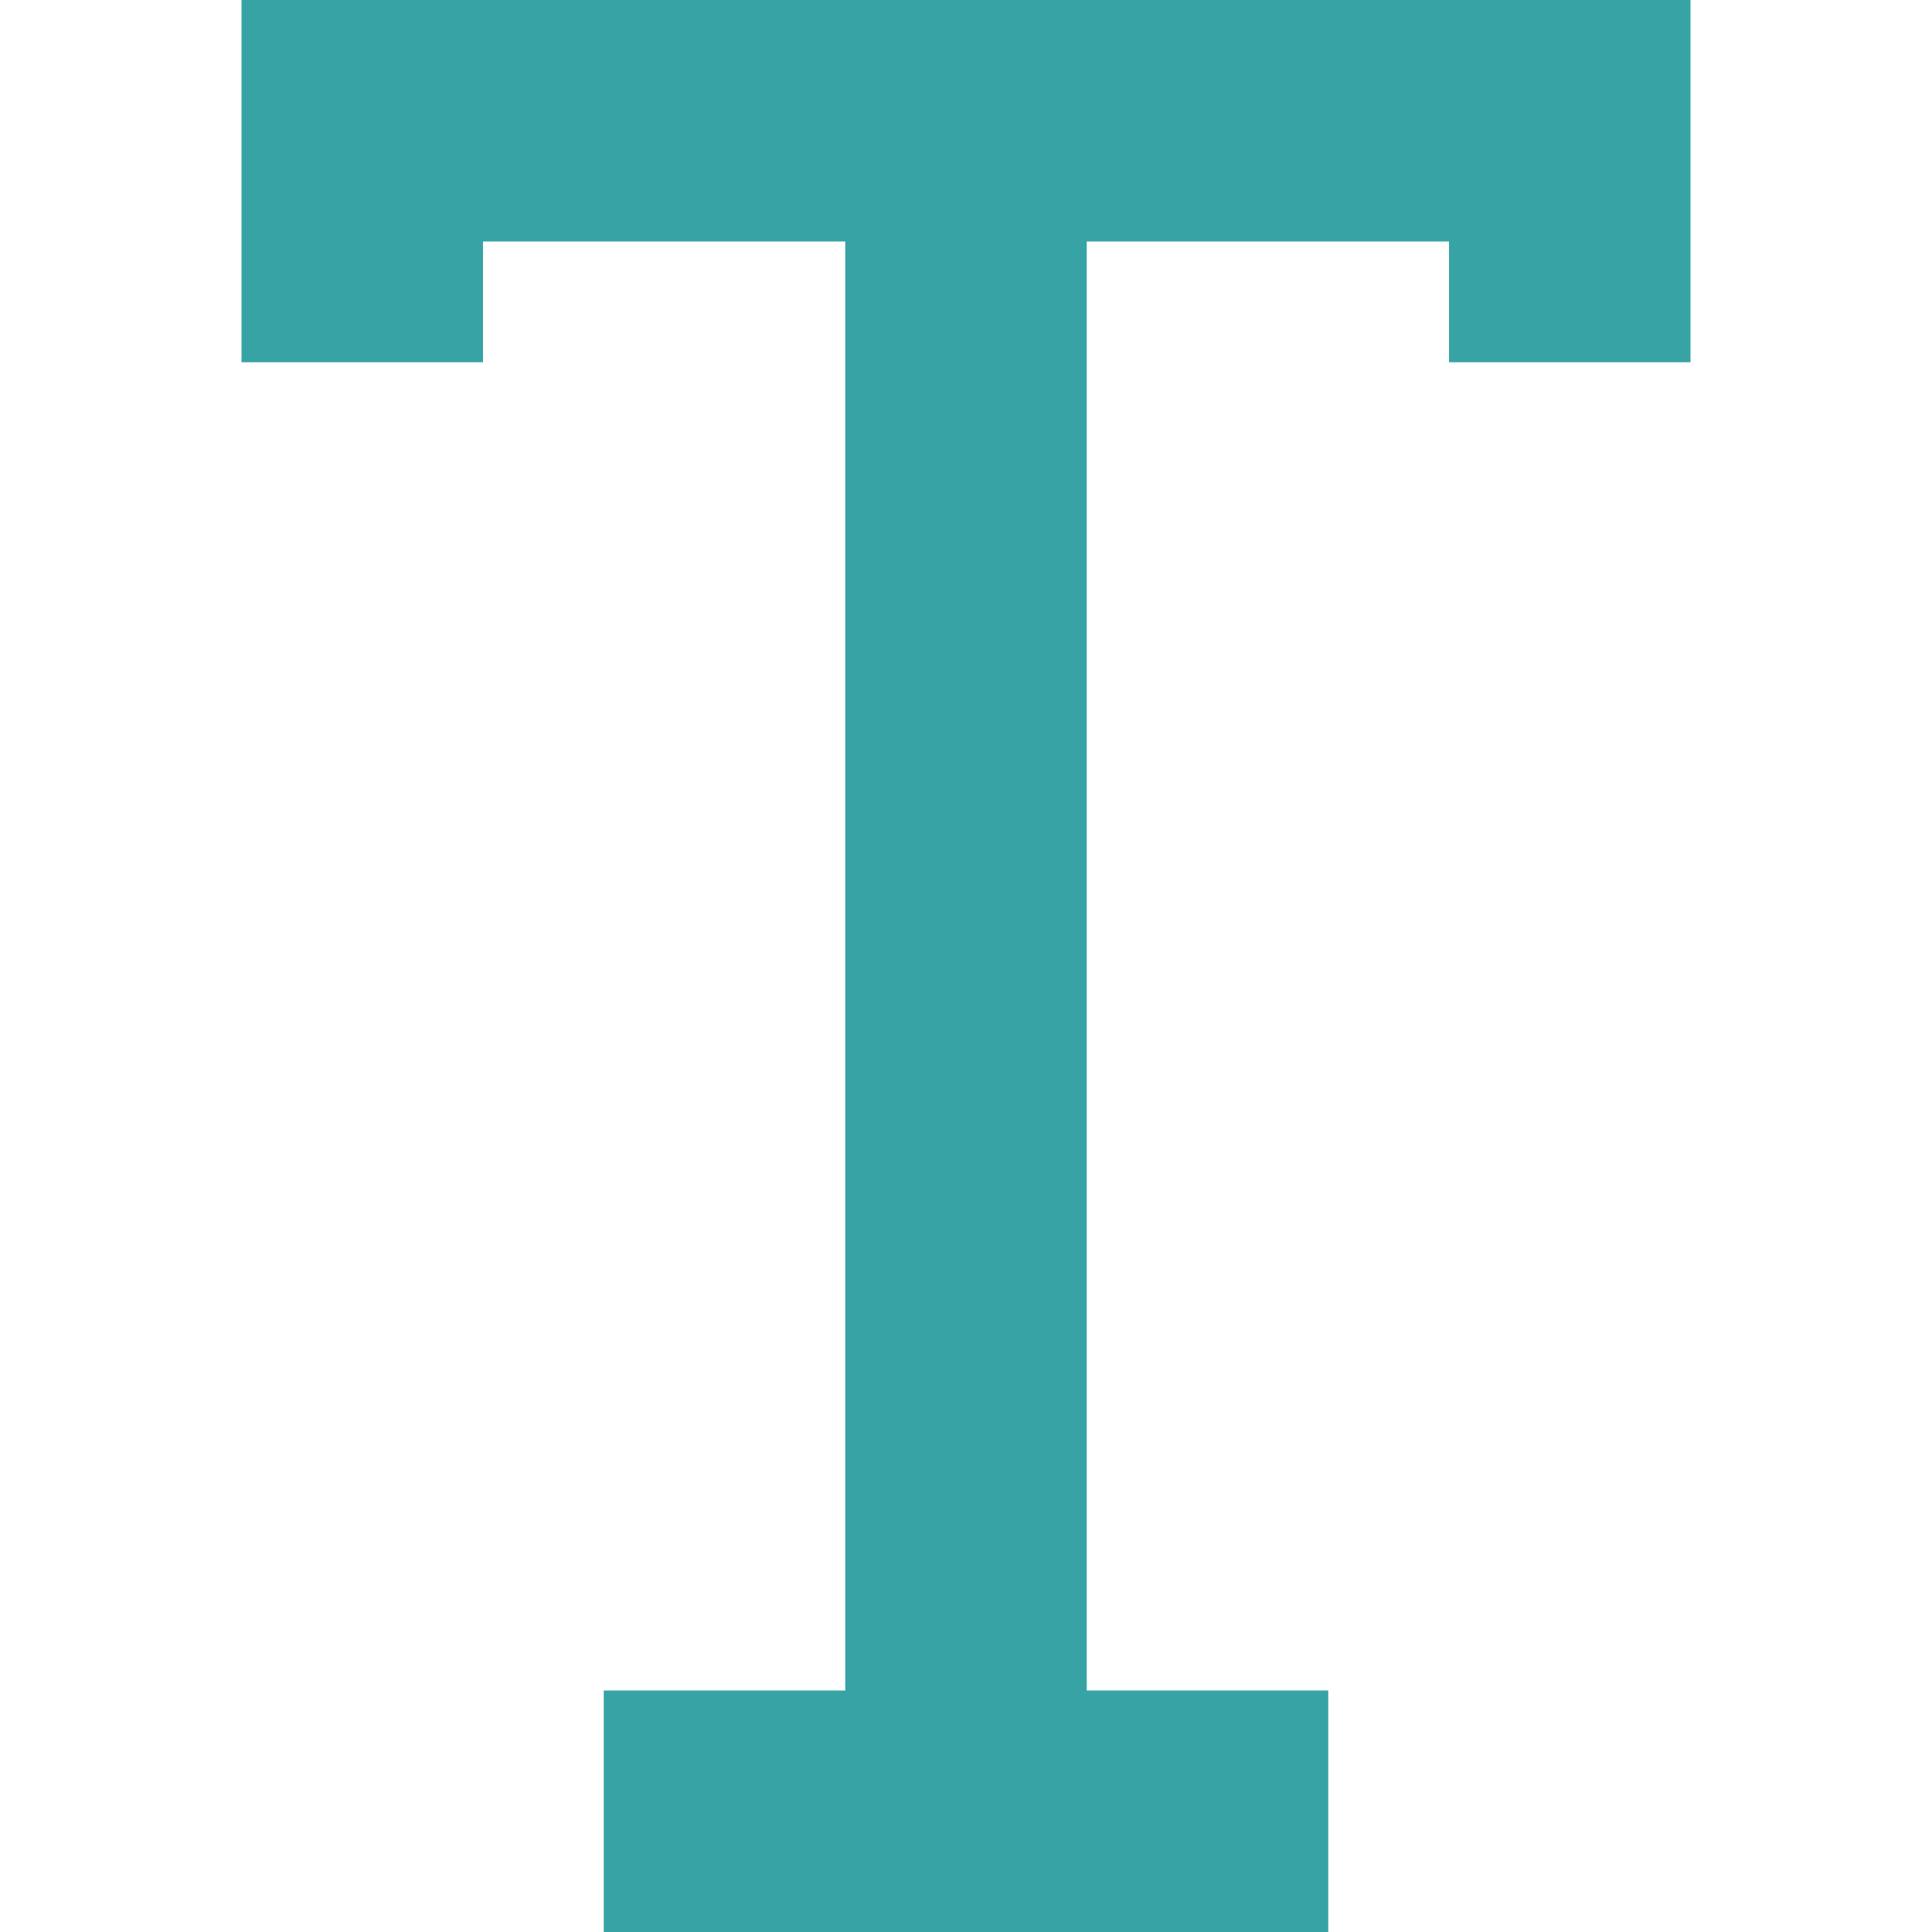 <svg id="Capa_1" enable-background="new 0 0 467.765 467.765" height="30" viewBox="0 0 467.765 467.765" width="30" xmlns="http://www.w3.org/2000/svg"><path d="m58.471 0v87.706h58.471v-29.235h87.706v350.824h-58.471v58.471h175.412v-58.471h-58.471v-350.824h87.706v29.235h58.471v-87.706z"  fill="#38A3A5"/></svg>